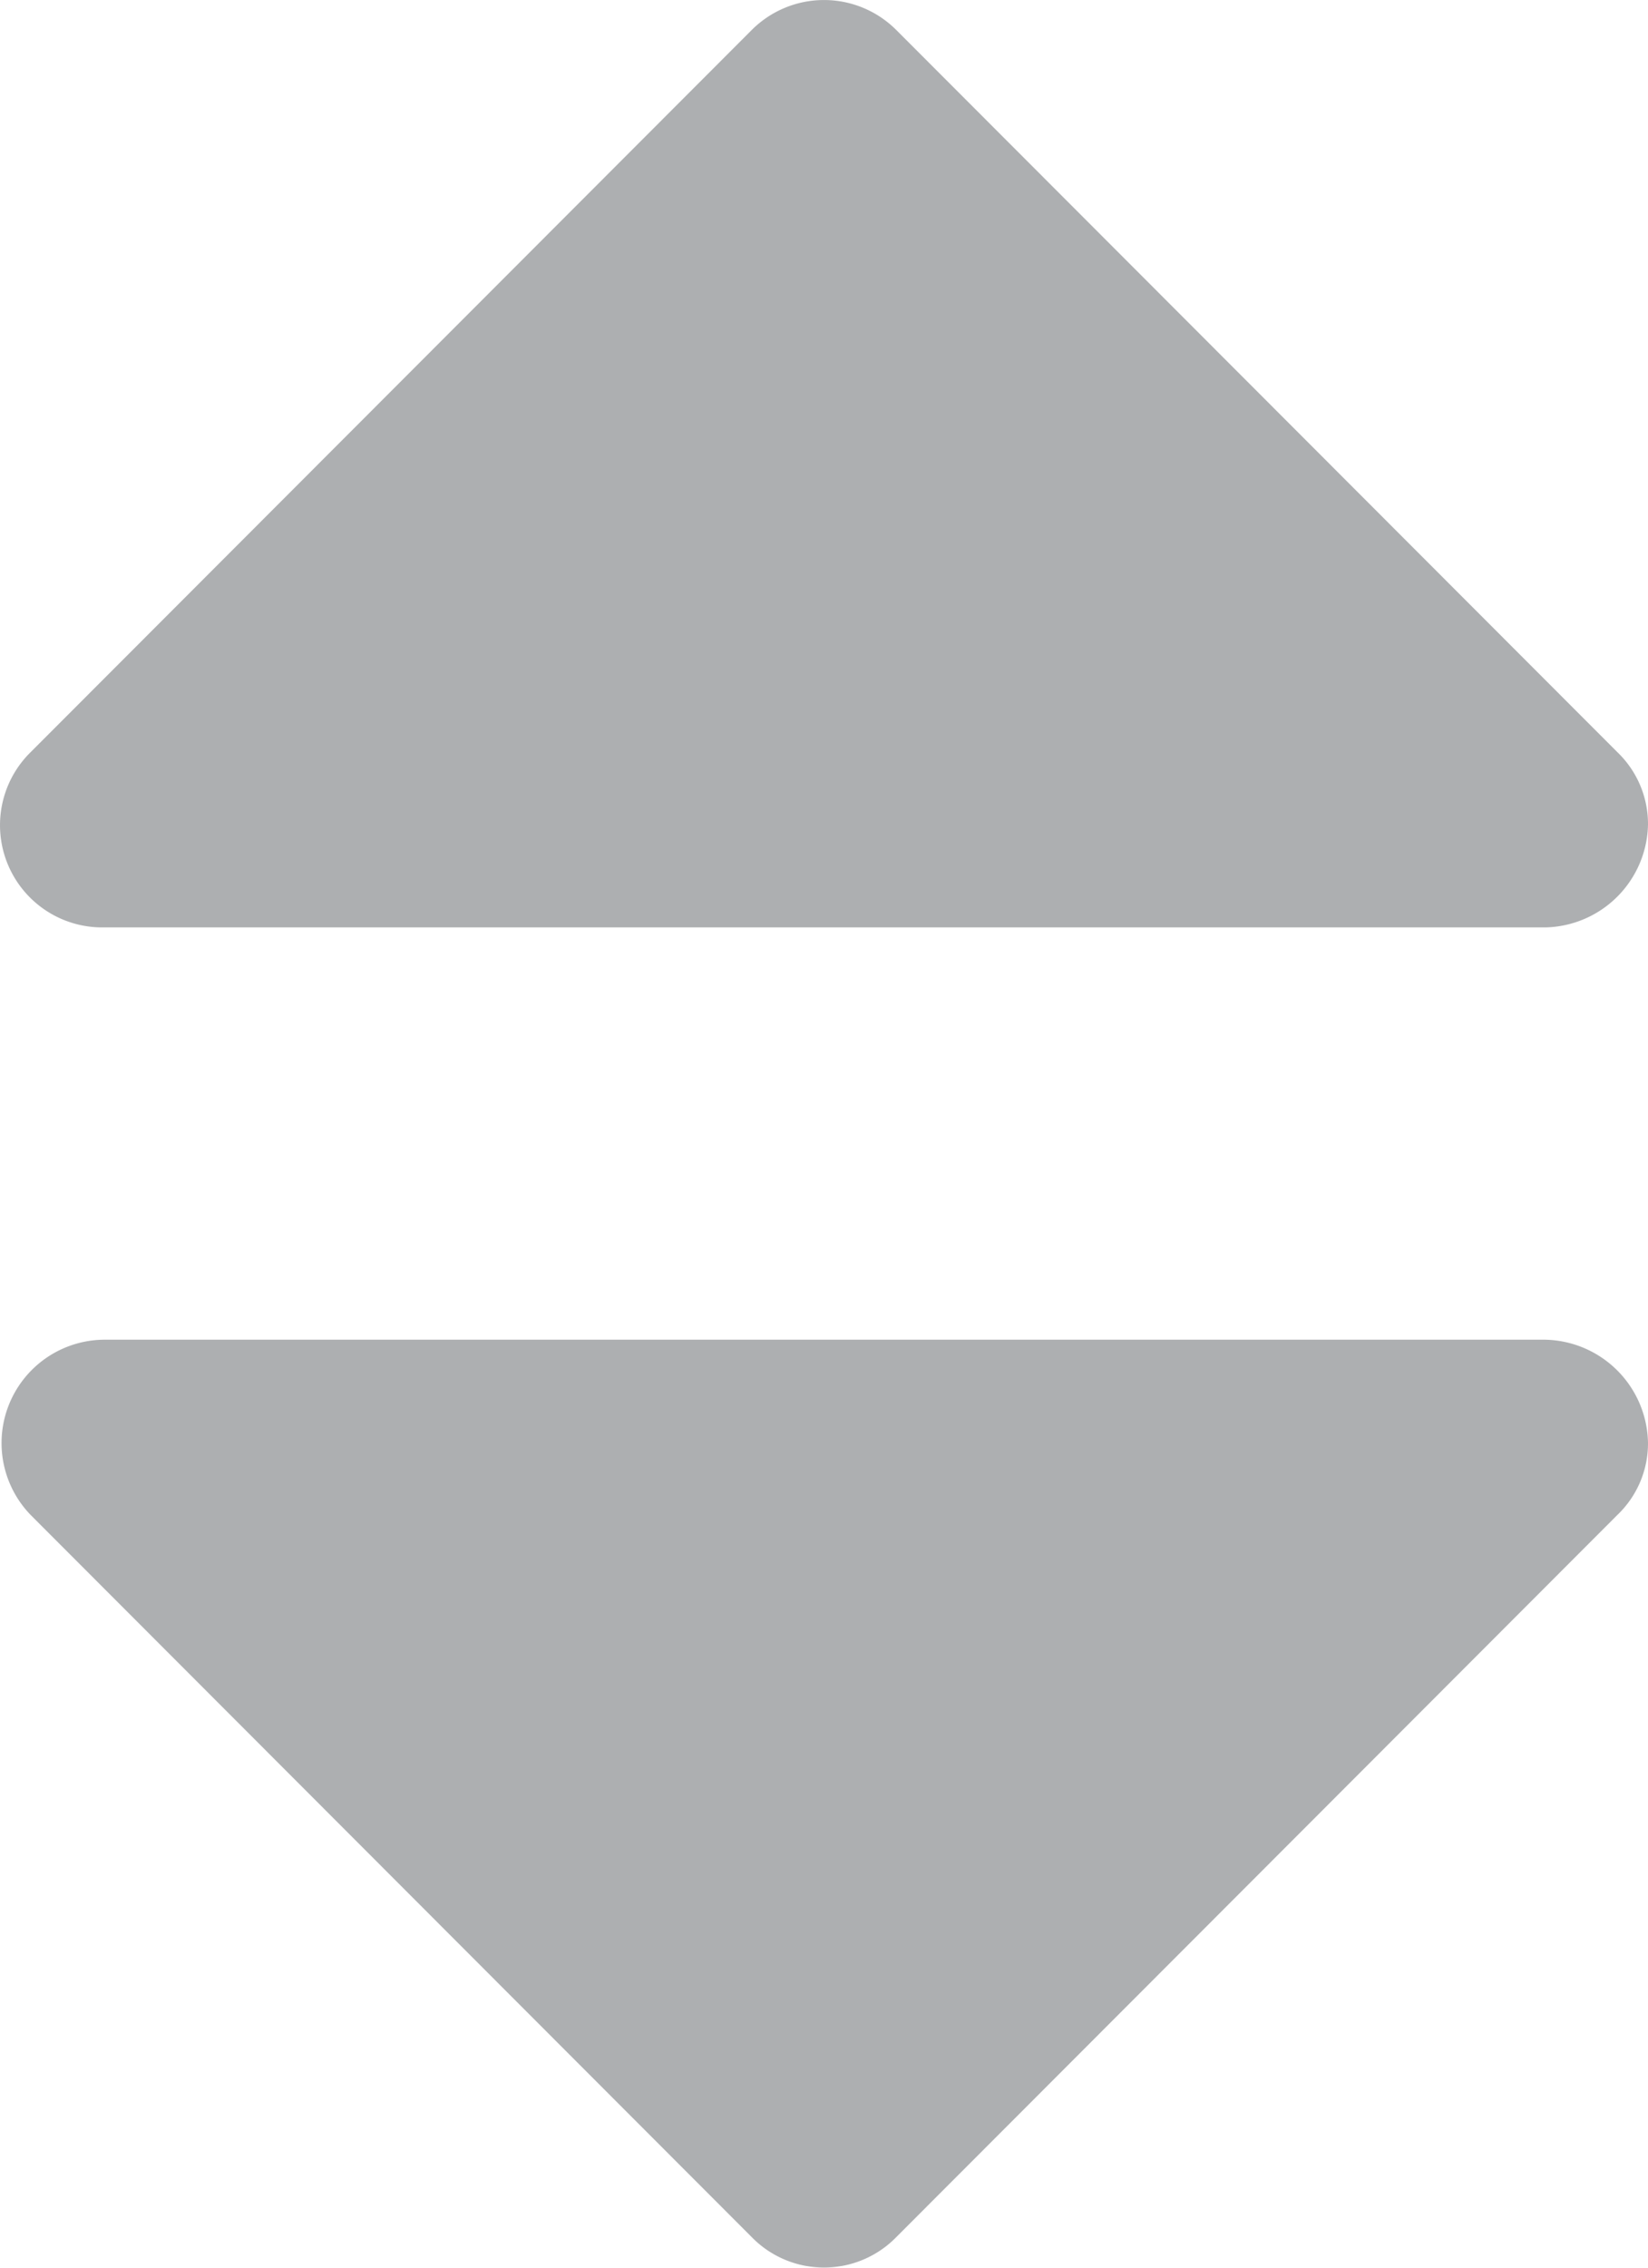 <svg id="Layer_1" data-name="Layer 1" xmlns="http://www.w3.org/2000/svg" viewBox="0 0 30 41.25"><defs><style>.cls-1{fill:#adafb1;}</style></defs><title>sort-grey</title><path class="cls-1" d="M911,901.63a1.8,1.8,0,0,1-.56,1.31l-13.12,13.13a1.84,1.84,0,0,1-2.64,0l-13.12-13.13a1.88,1.88,0,0,1,1.32-3.19h26.25a1.91,1.91,0,0,1,1.87,1.88Zm0-11.25a1.91,1.91,0,0,1-1.87,1.87H882.88a1.86,1.86,0,0,1-1.32-3.19l13.12-13.13a1.86,1.86,0,0,1,2.64,0l13.12,13.13A1.81,1.81,0,0,1,911,890.38Z" transform="translate(-881 -875.38)"/></svg>
